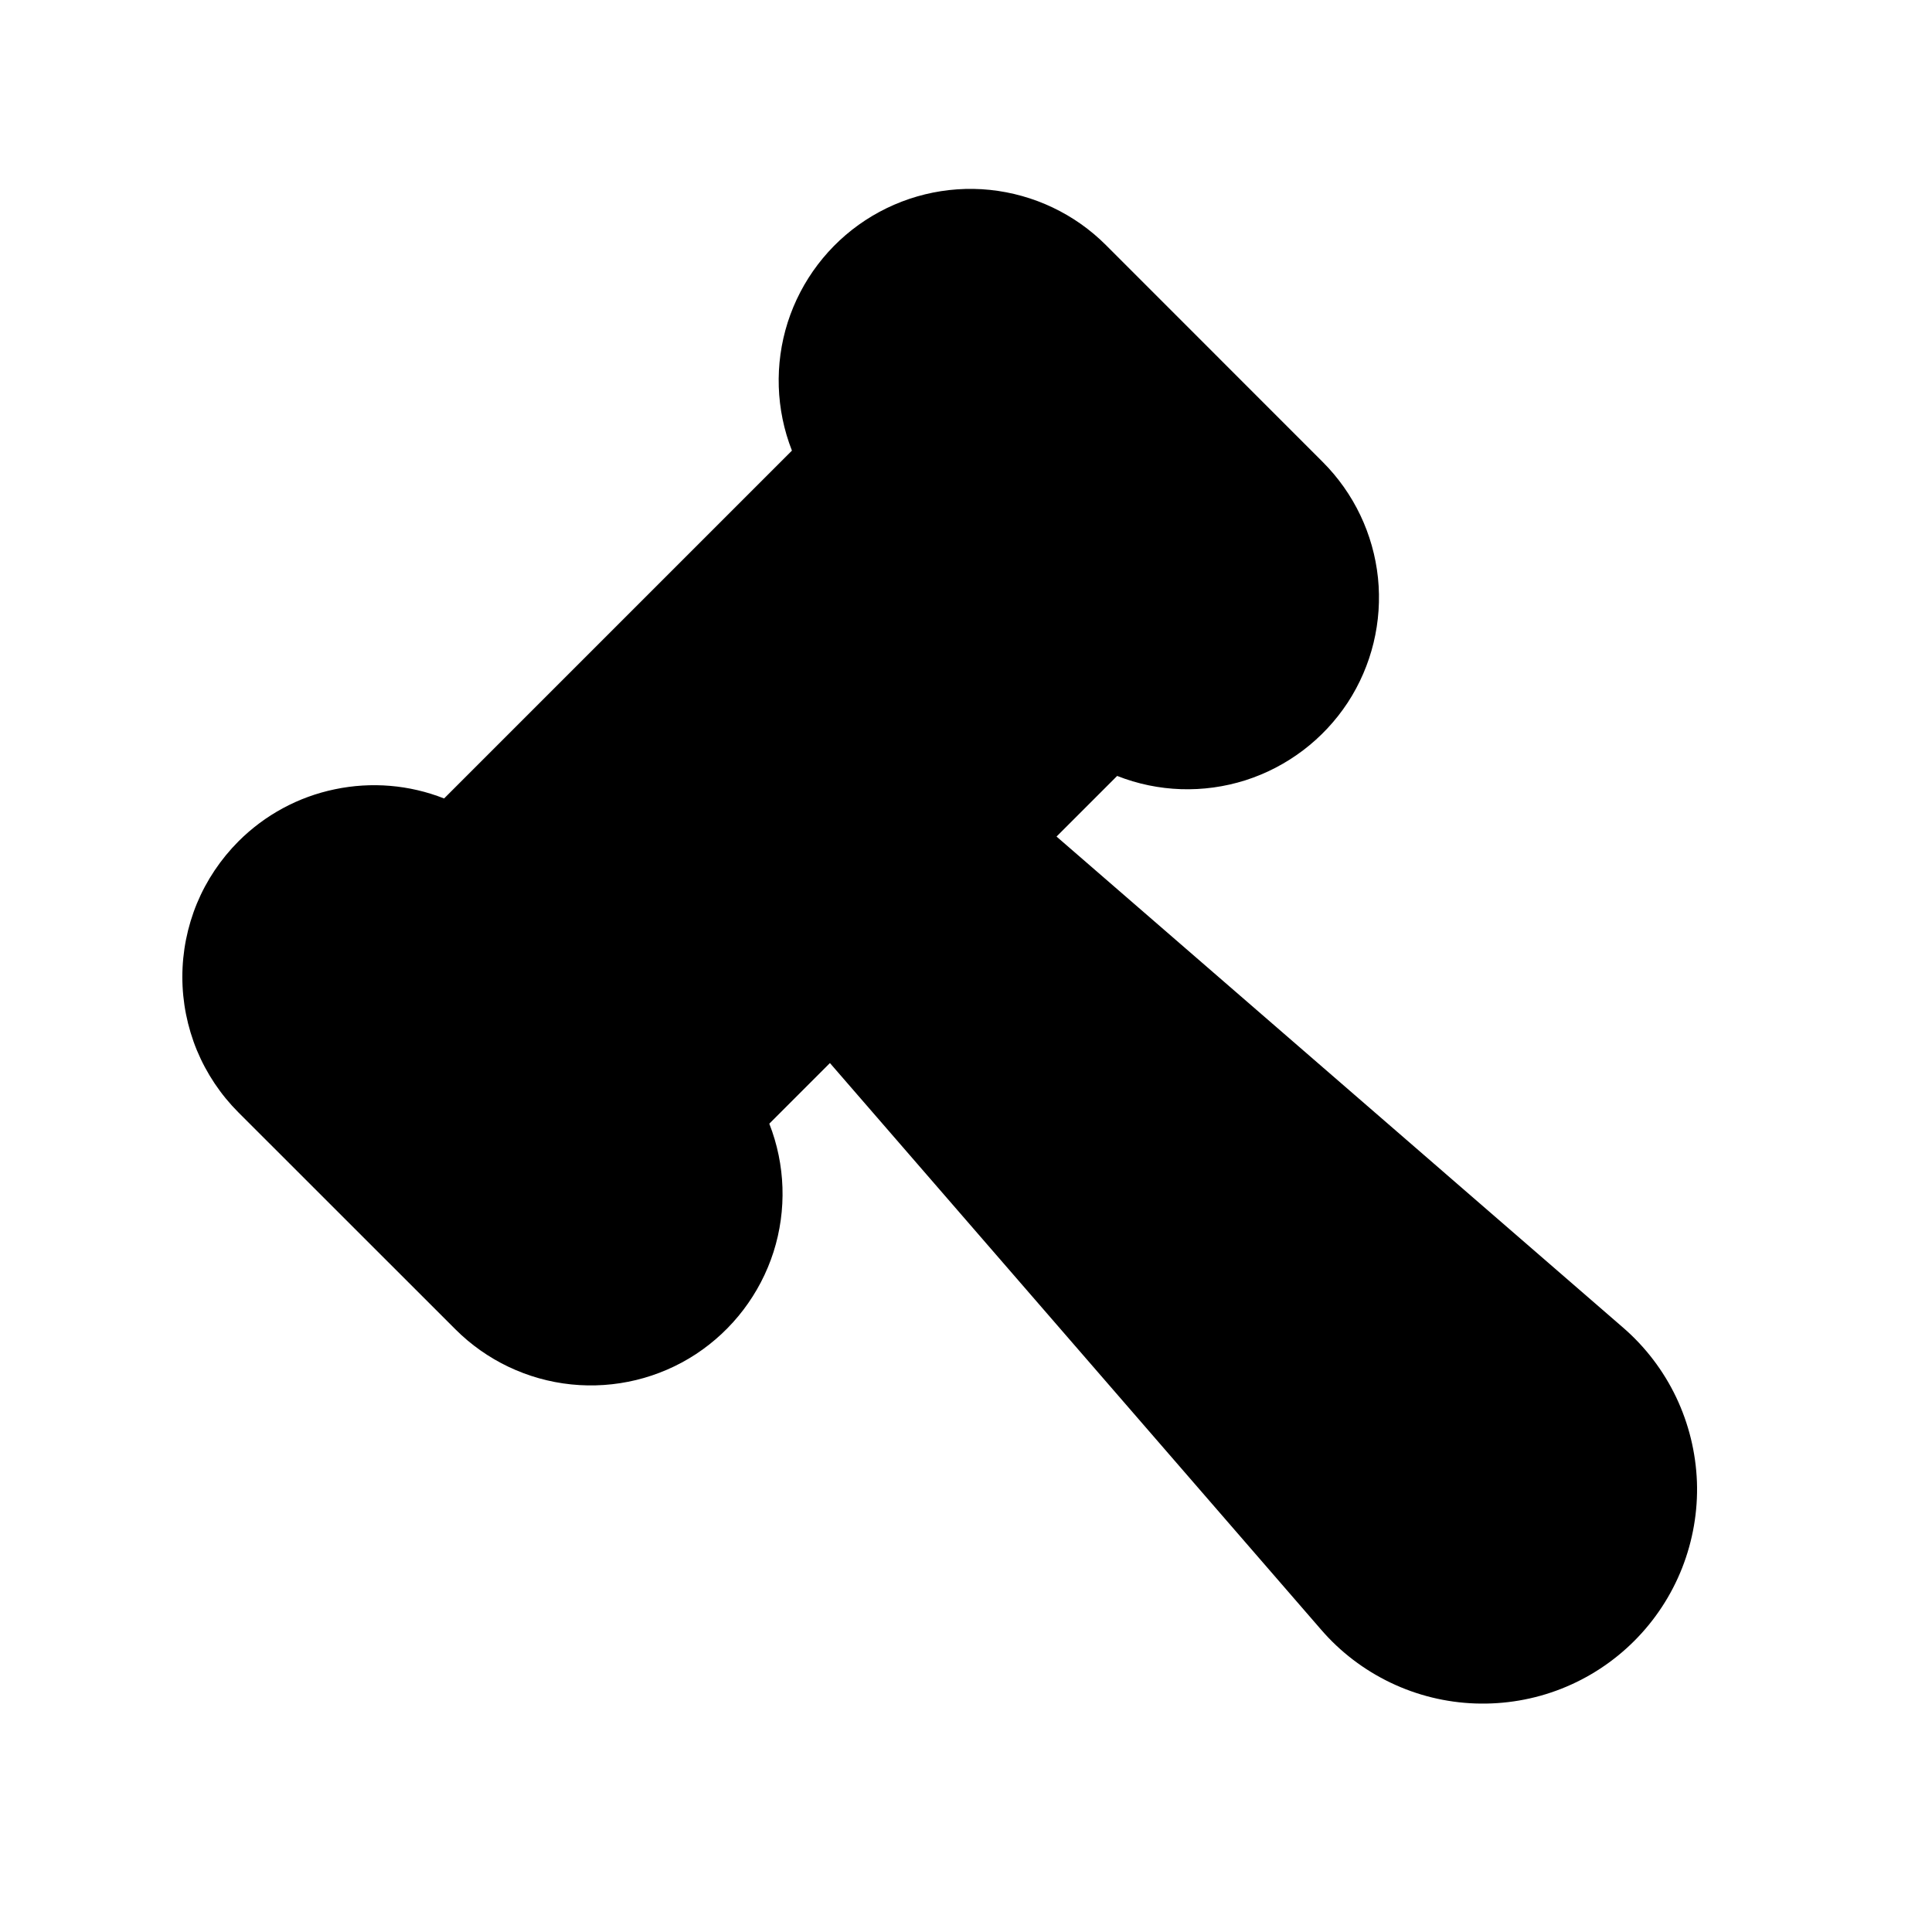 <svg width="21" height="21" viewBox="0 0 21 21" fill="none" xmlns="http://www.w3.org/2000/svg">
    <g clip-path="url(#clip0_577_5620)">
        <path
            d="M2.592 9.145C2.399 9.339 2.245 9.568 2.14 9.821C2.036 10.074 1.982 10.345 1.982 10.619C1.982 10.892 2.036 11.163 2.14 11.416C2.245 11.669 2.399 11.899 2.592 12.092L4.95 14.449C5.288 14.787 5.733 14.999 6.209 15.048C6.685 15.097 7.164 14.981 7.564 14.719C7.964 14.456 8.262 14.064 8.408 13.608C8.553 13.152 8.537 12.66 8.362 12.214L9.021 11.555L14.361 17.715C14.57 17.957 14.827 18.152 15.115 18.29C15.403 18.428 15.717 18.505 16.036 18.516C16.356 18.527 16.674 18.473 16.971 18.356C17.268 18.239 17.538 18.062 17.764 17.836C17.99 17.61 18.167 17.34 18.284 17.043C18.401 16.745 18.456 16.427 18.445 16.108C18.433 15.788 18.356 15.475 18.219 15.187C18.081 14.898 17.885 14.641 17.644 14.432L11.484 9.093L12.143 8.434C12.589 8.61 13.081 8.626 13.538 8.481C13.994 8.335 14.386 8.037 14.649 7.637C14.911 7.236 15.027 6.757 14.978 6.281C14.928 5.804 14.716 5.36 14.377 5.021L12.021 2.664C11.682 2.325 11.237 2.114 10.761 2.064C10.285 2.015 9.807 2.132 9.406 2.394C9.006 2.656 8.708 3.048 8.562 3.504C8.417 3.96 8.433 4.452 8.608 4.898L4.827 8.679C4.45 8.53 4.037 8.496 3.64 8.579C3.243 8.661 2.879 8.858 2.592 9.145Z"
            fill="black" />
    </g>
    <defs>
        <clipPath id="clip0_577_5620">
            <rect width="20" height="20" fill="white" transform="translate(0.354 0.427)" />
        </clipPath>
    </defs>
</svg>